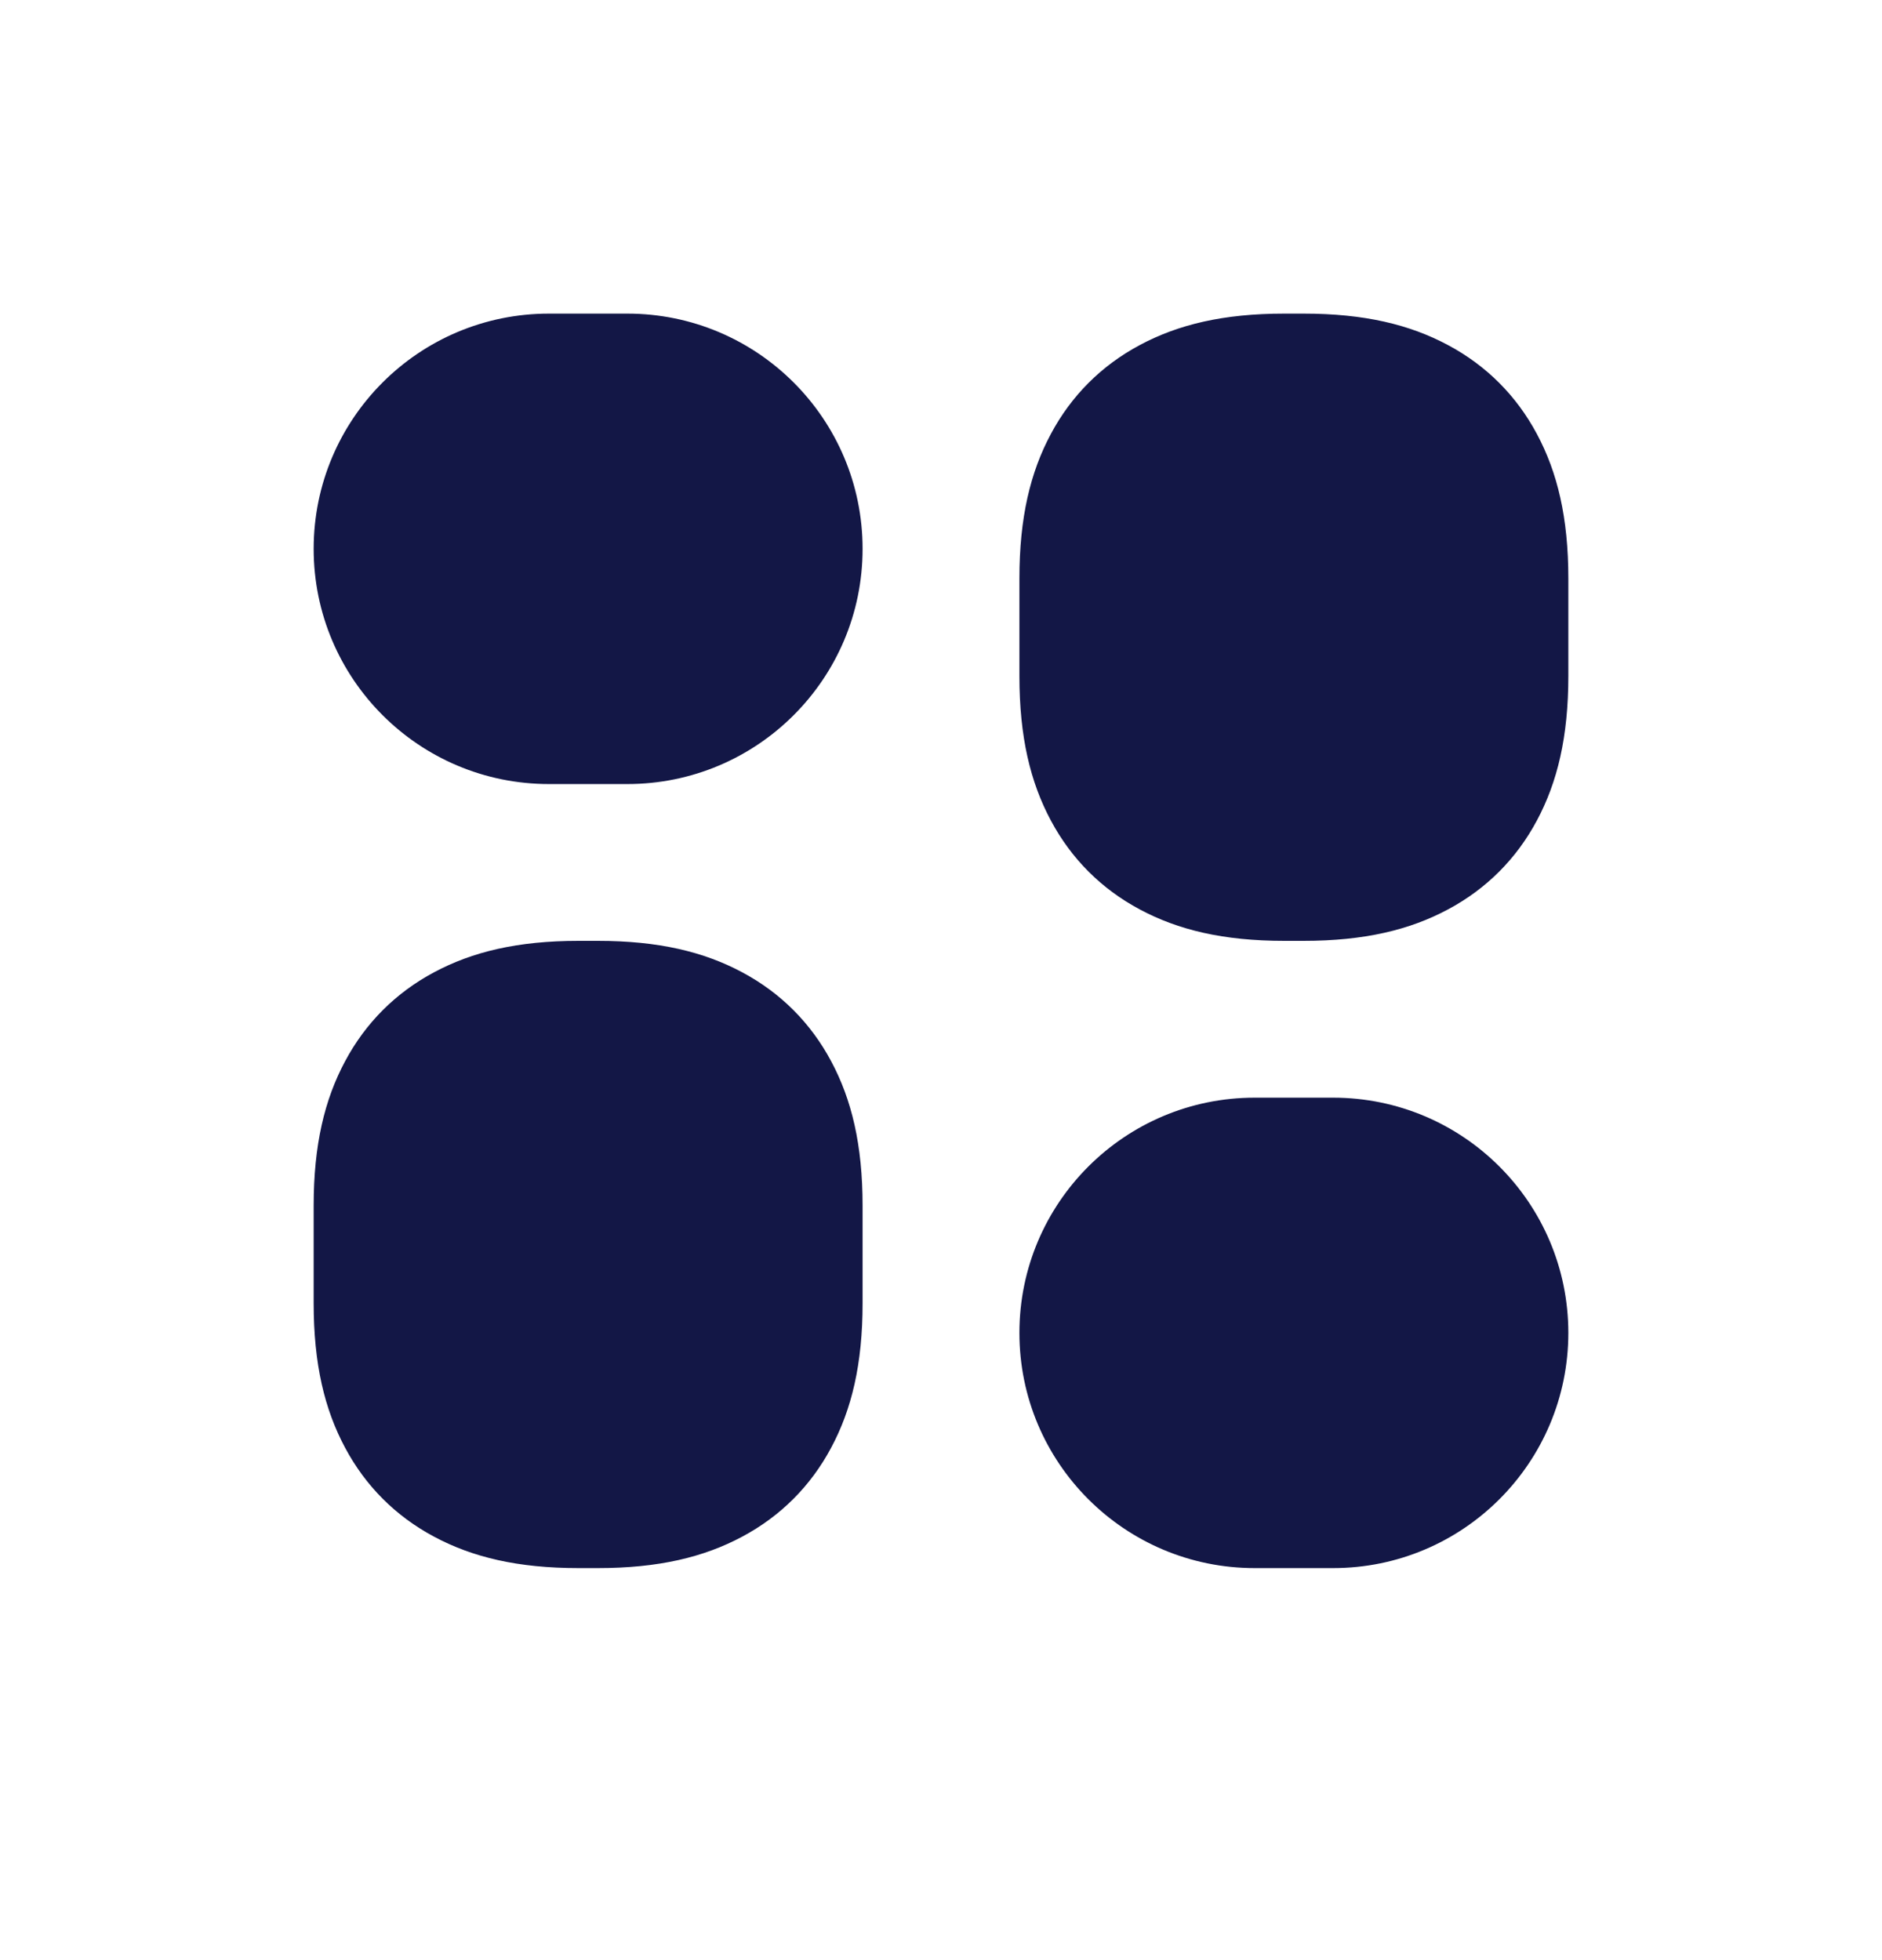 <?xml version="1.0" encoding="UTF-8"?>
<svg width="24px" height="25px" viewBox="0 0 24 25" version="1.1" xmlns="http://www.w3.org/2000/svg" xmlns:xlink="http://www.w3.org/1999/xlink">
    <title>icon-project-fill</title>
    <defs>
        <filter id="filter-1">
            <feColorMatrix in="SourceGraphic" type="matrix" values="0 0 0 0 1 0 0 0 0 1 0 0 0 0 1 0 0 0 1 0"></feColorMatrix>
        </filter>
    </defs>
    <g id="项目管理" stroke="none" stroke-width="1" fill="none" fill-rule="evenodd">
        <g id="1.4-项目列表" transform="translate(-16, -104)">
            <g id="Icon" transform="translate(0, 88)" filter="url(#filter-1)">
                <g transform="translate(16, 16)" id="icon-project-fill">
                    <rect id="矩形" x="0" y="0" width="24" height="24"></rect>
                    <path d="M7.623,12 C8.398,12 8.976,12.139 9.465,12.401 C9.954,12.662 10.338,13.046 10.599,13.535 C10.861,14.024 11,14.602 11,15.377 L11,16.623 C11,17.398 10.861,17.976 10.599,18.465 C10.338,18.954 9.954,19.338 9.465,19.599 C8.976,19.861 8.398,20 7.623,20 L7.377,20 C6.602,20 6.024,19.861 5.535,19.599 C5.046,19.338 4.662,18.954 4.401,18.465 C4.139,17.976 4,17.398 4,16.623 L4,15.377 C4,14.602 4.139,14.024 4.401,13.535 C4.662,13.046 5.046,12.662 5.535,12.401 C6.024,12.139 6.602,12 7.377,12 L7.623,12 Z M17,14 C18.657,14 20,15.343 20,17 C20,18.657 18.657,20 17,20 L16,20 C14.343,20 13,18.657 13,17 C13,15.343 14.343,14 16,14 L17,14 Z M16.623,4 C17.398,4 17.976,4.139 18.465,4.401 C18.954,4.662 19.338,5.046 19.599,5.535 C19.861,6.024 20,6.602 20,7.377 L20,8.623 C20,9.398 19.861,9.976 19.599,10.465 C19.338,10.954 18.954,11.338 18.465,11.599 C17.976,11.861 17.398,12 16.623,12 L16.377,12 C15.602,12 15.024,11.861 14.535,11.599 C14.046,11.338 13.662,10.954 13.401,10.465 C13.139,9.976 13,9.398 13,8.623 L13,7.377 C13,6.602 13.139,6.024 13.401,5.535 C13.662,5.046 14.046,4.662 14.535,4.401 C15.024,4.139 15.602,4 16.377,4 L16.623,4 Z M8,4 C9.657,4 11,5.343 11,7 C11,8.657 9.657,10 8,10 L7,10 C5.343,10 4,8.657 4,7 C4,5.343 5.343,4 7,4 L8,4 Z" id="形状结合" fill="#131746"></path>
                </g>
            </g>
        </g>
    </g>
</svg>
